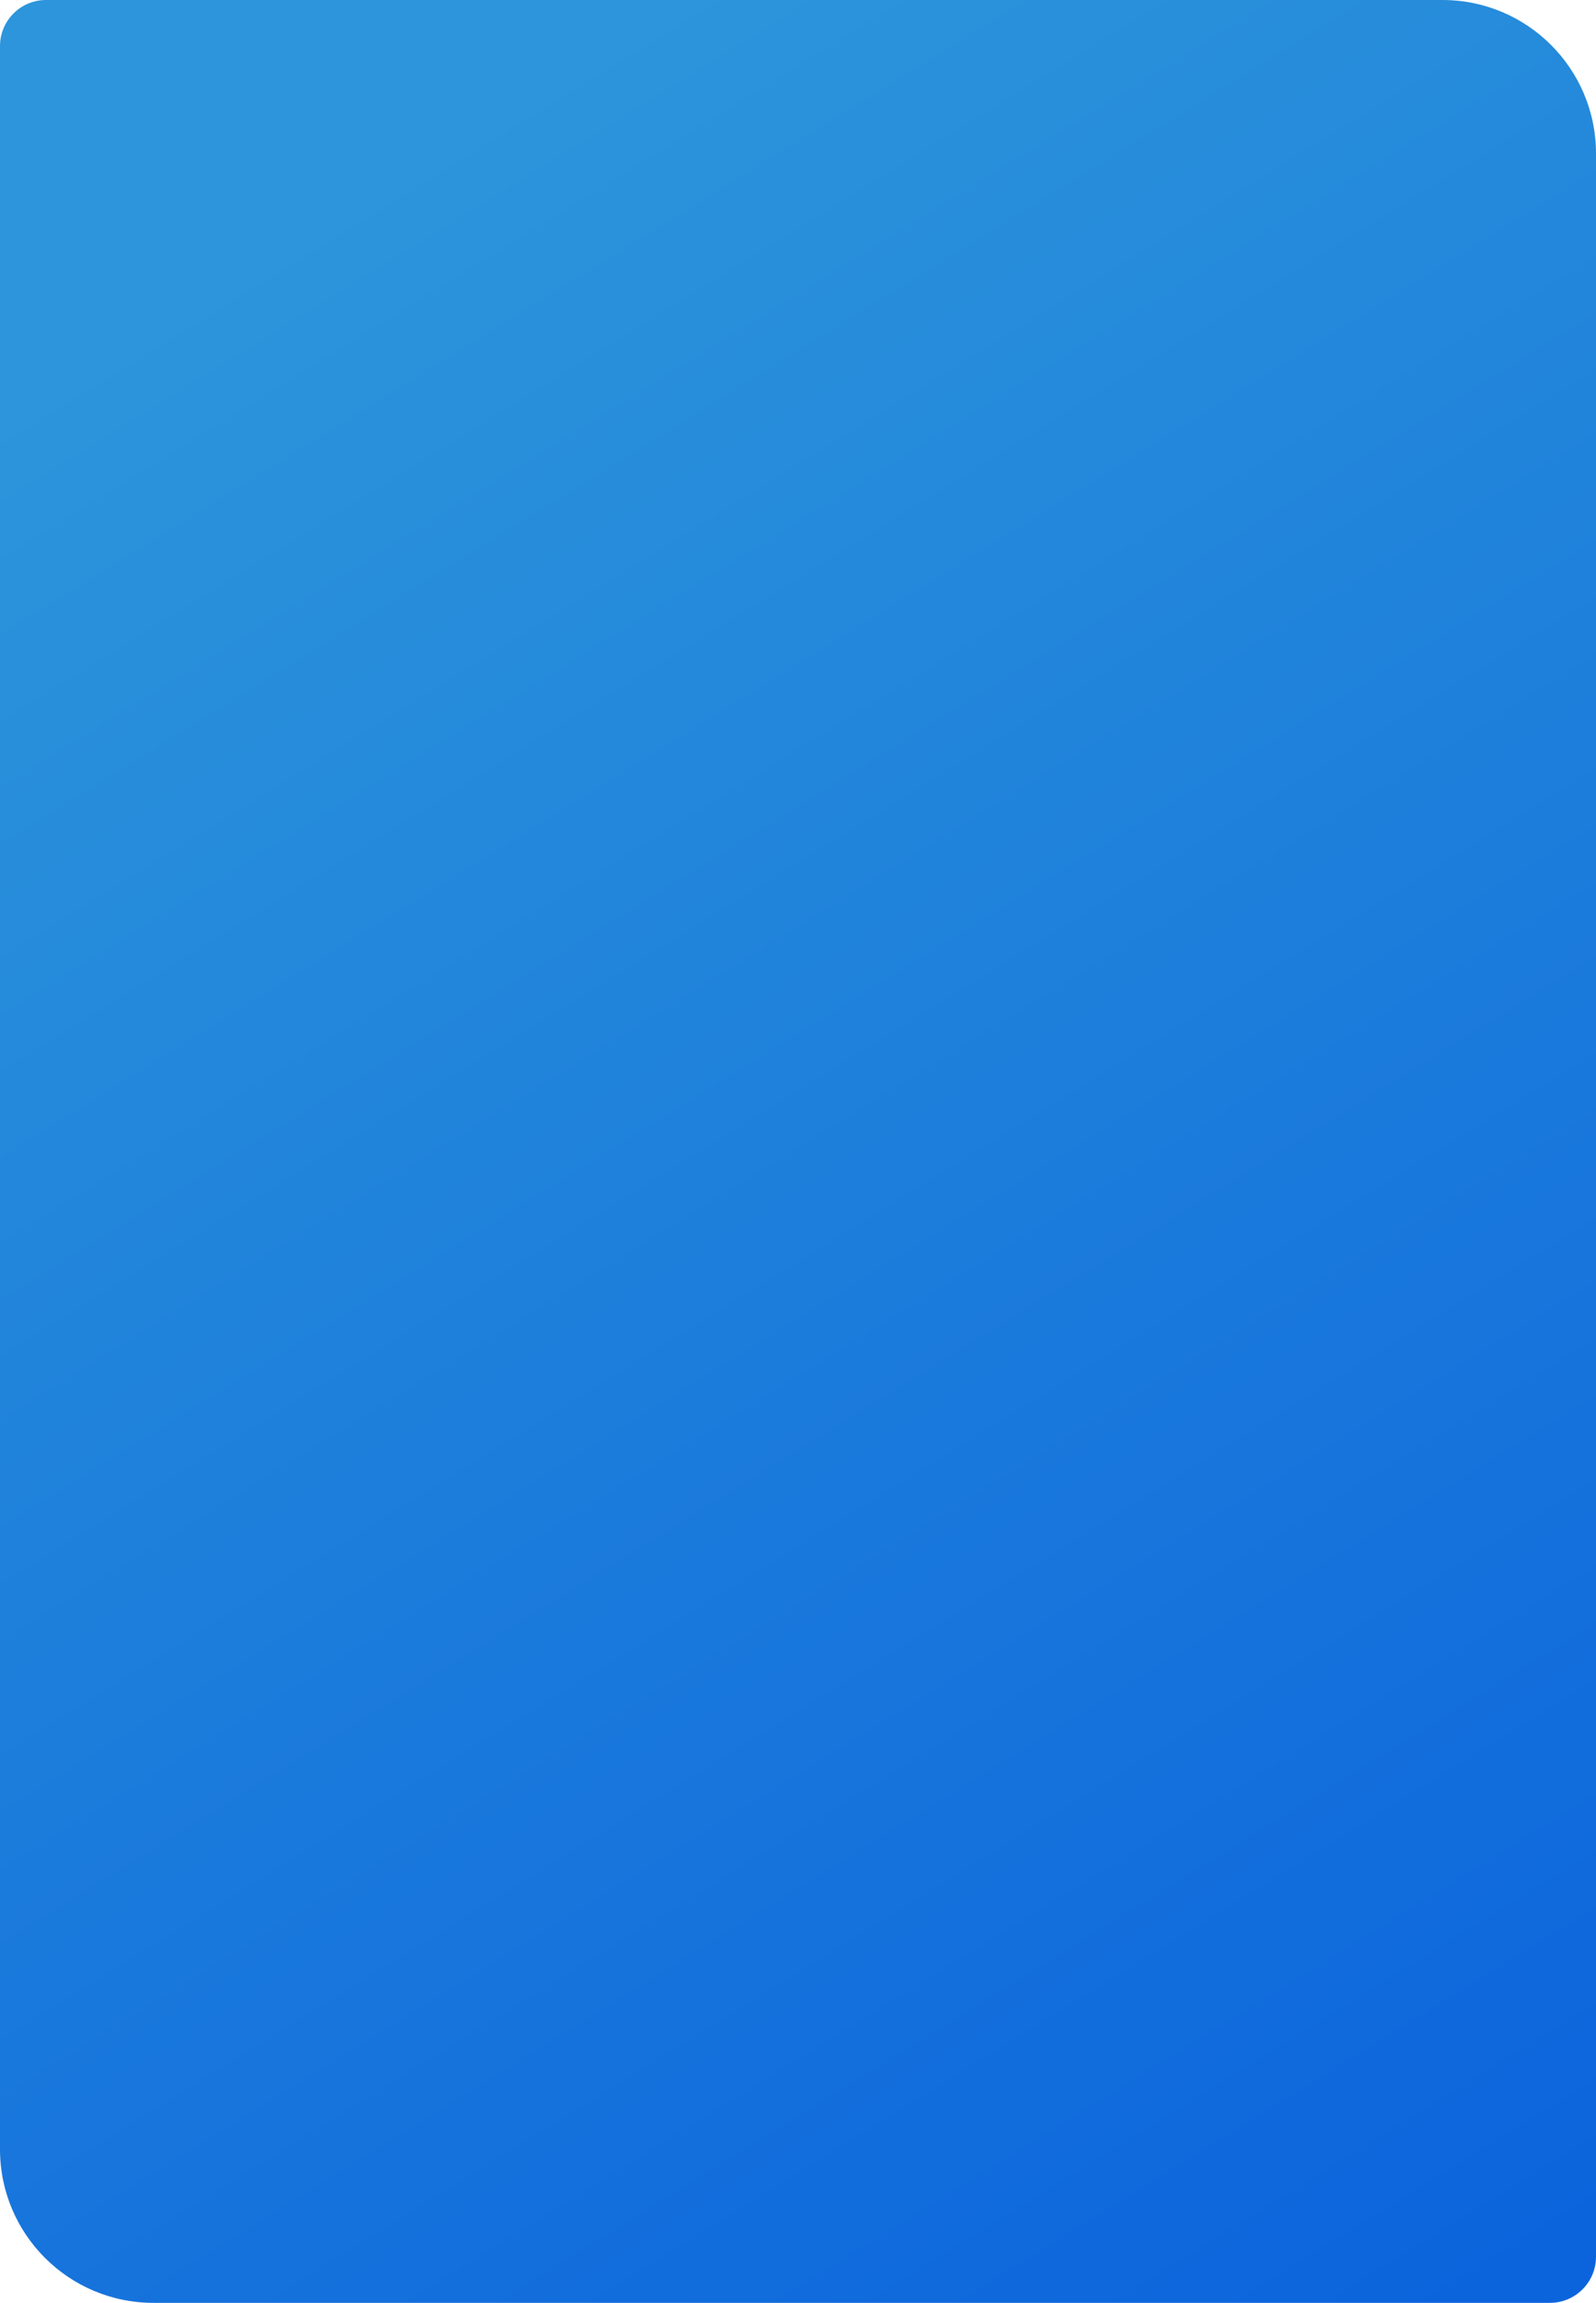 <svg width="416" height="600" viewBox="0 0 416 600" fill="none" xmlns="http://www.w3.org/2000/svg">
<path d="M0 12C0 5.373 5.373 0 12 0H376C398.091 0 416 17.909 416 40V588C416 594.627 410.627 600 404 600H40C17.909 600 0 582.091 0 560V12Z" fill="url(#paint0_linear_1_120)"/>
<defs>
<linearGradient id="paint0_linear_1_120" x1="416" y1="578.5" x2="44.717" y2="-22.041" gradientUnits="userSpaceOnUse">
<stop stop-color="#0C64DC"/>
<stop offset="0.876" stop-color="#2C95DB"/>
</linearGradient>
</defs>
</svg>
